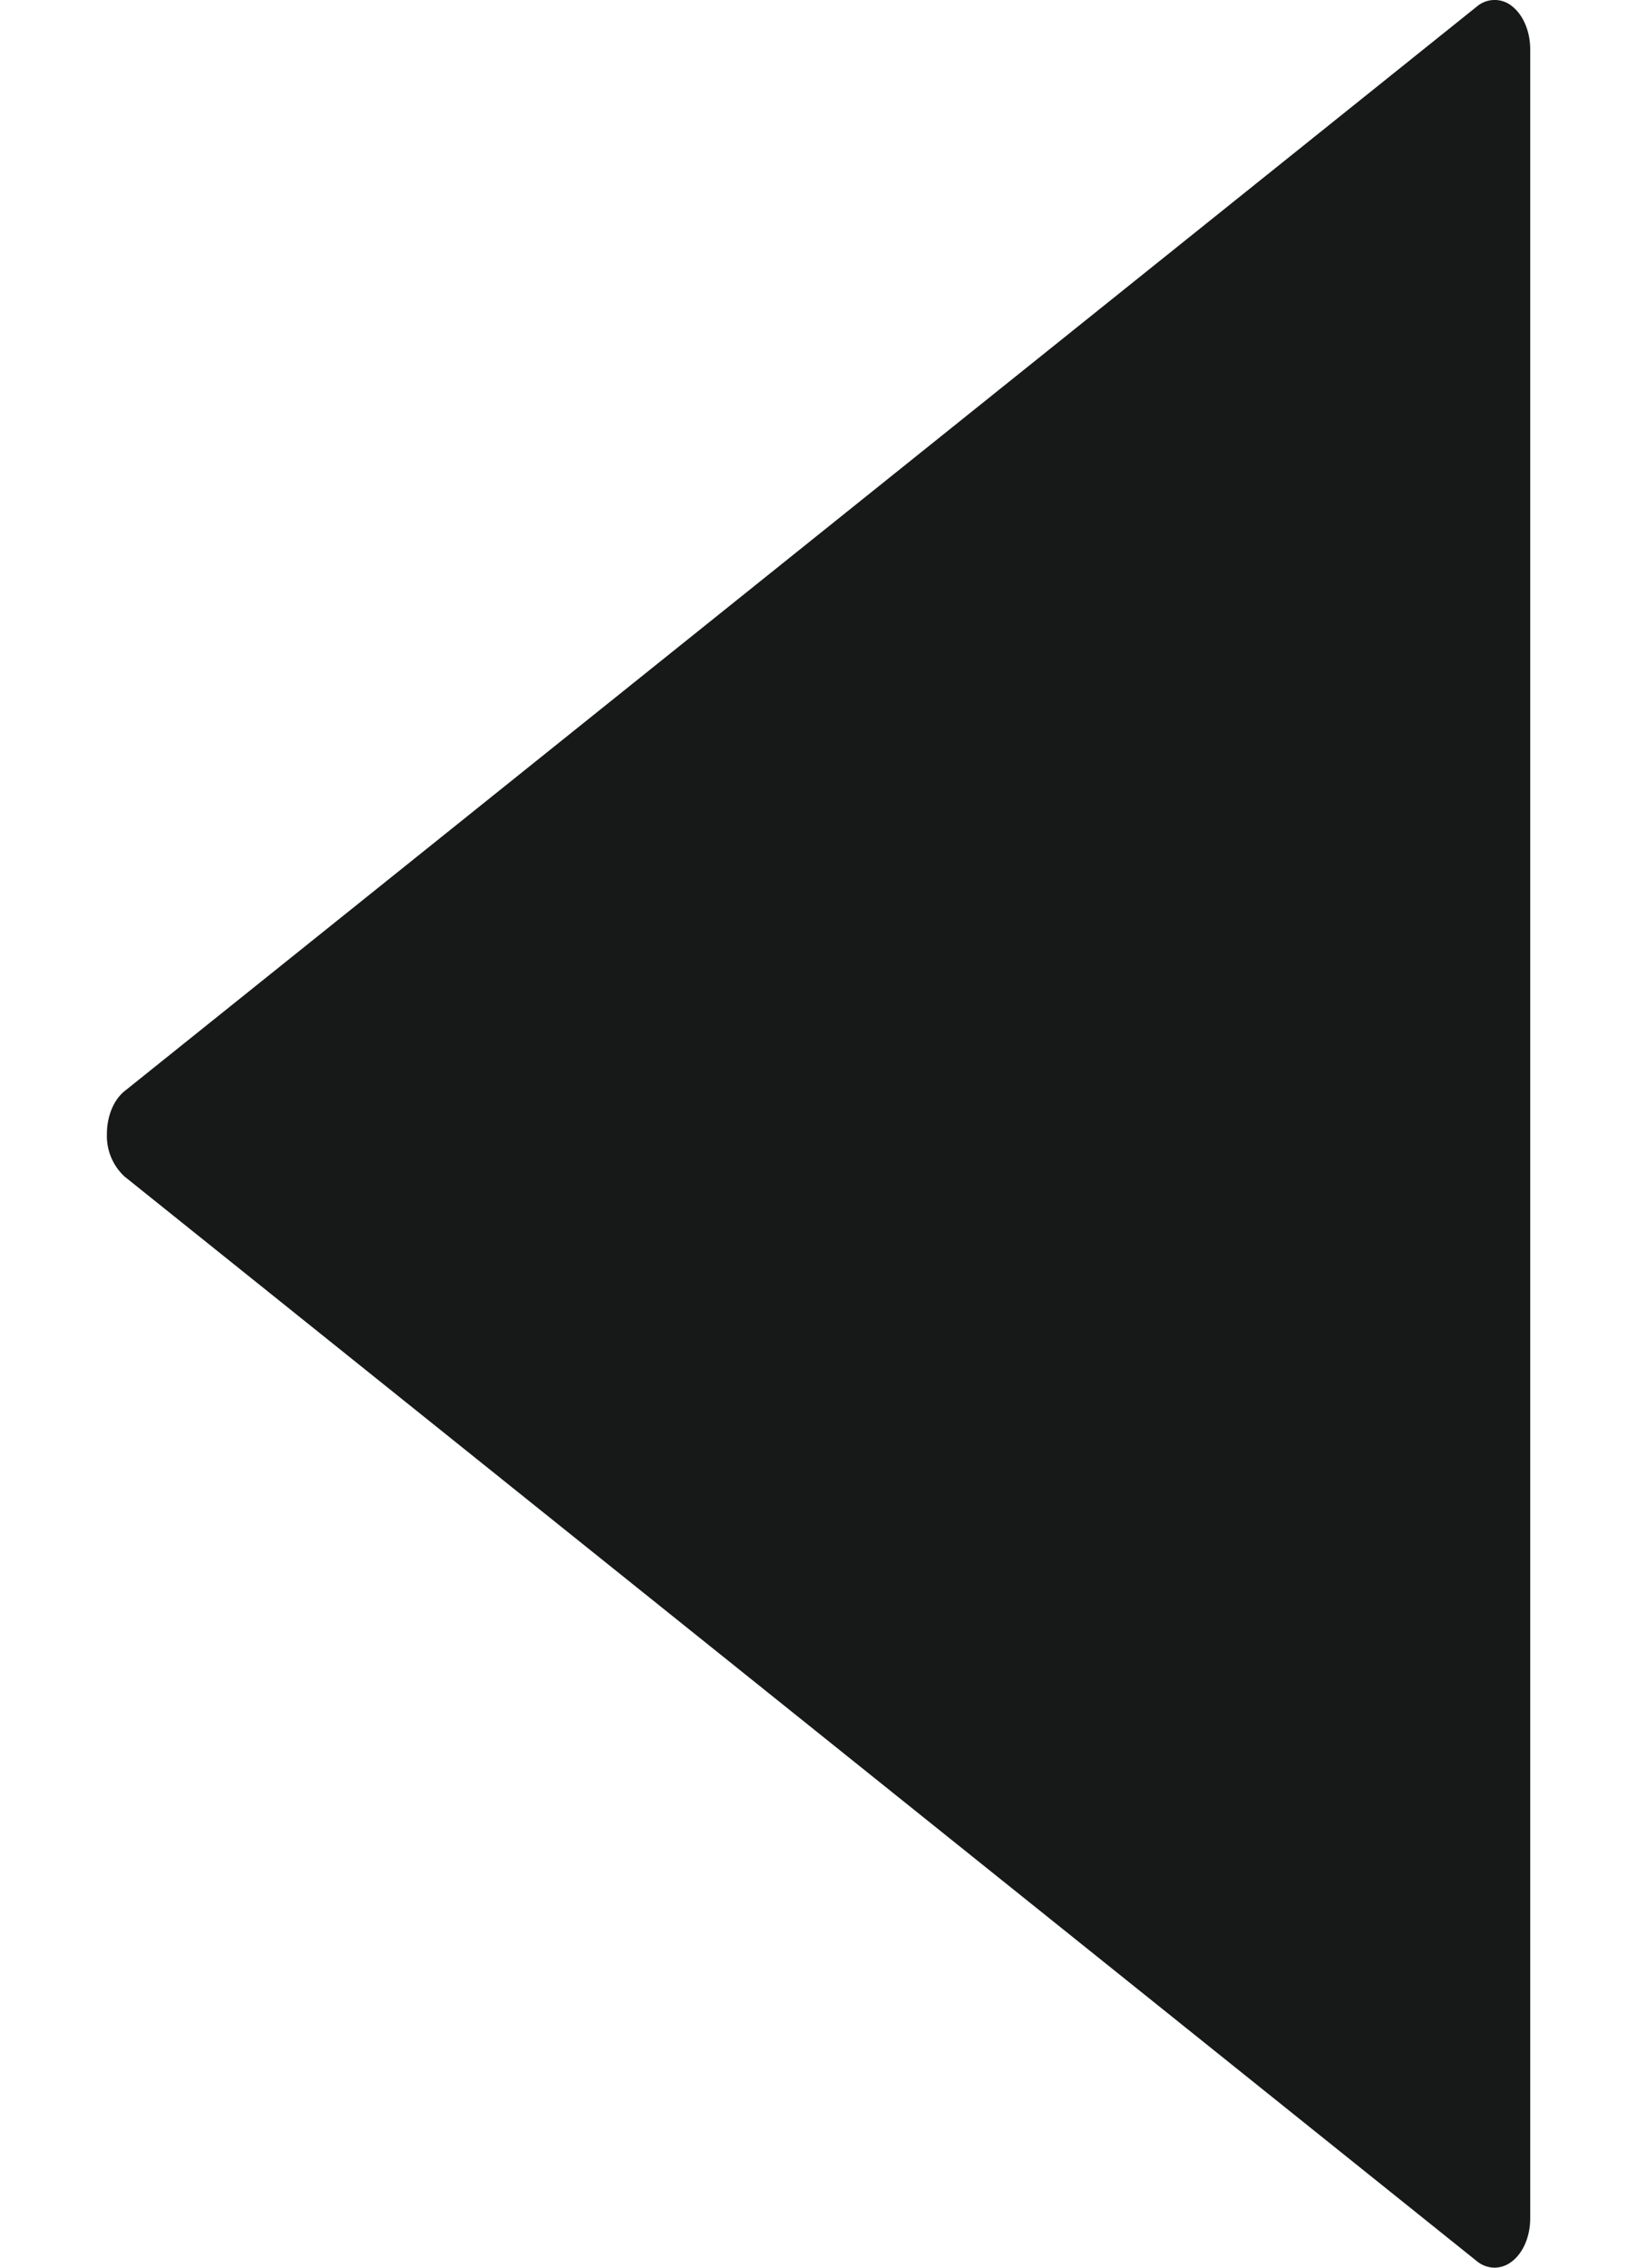<svg width="13" height="18" fill="none" xmlns="http://www.w3.org/2000/svg"><path d="M.989 8.661L11.728.052a.218.218 0 01.283 0c.087.07.141.199.141.34v17.217c0 .14-.054.269-.141.338a.228.228 0 01-.141.053.225.225 0 01-.142-.052L.988 9.338A.439.439 0 01.849 9c0-.14.054-.27.14-.339z" fill="#171919"/></svg>